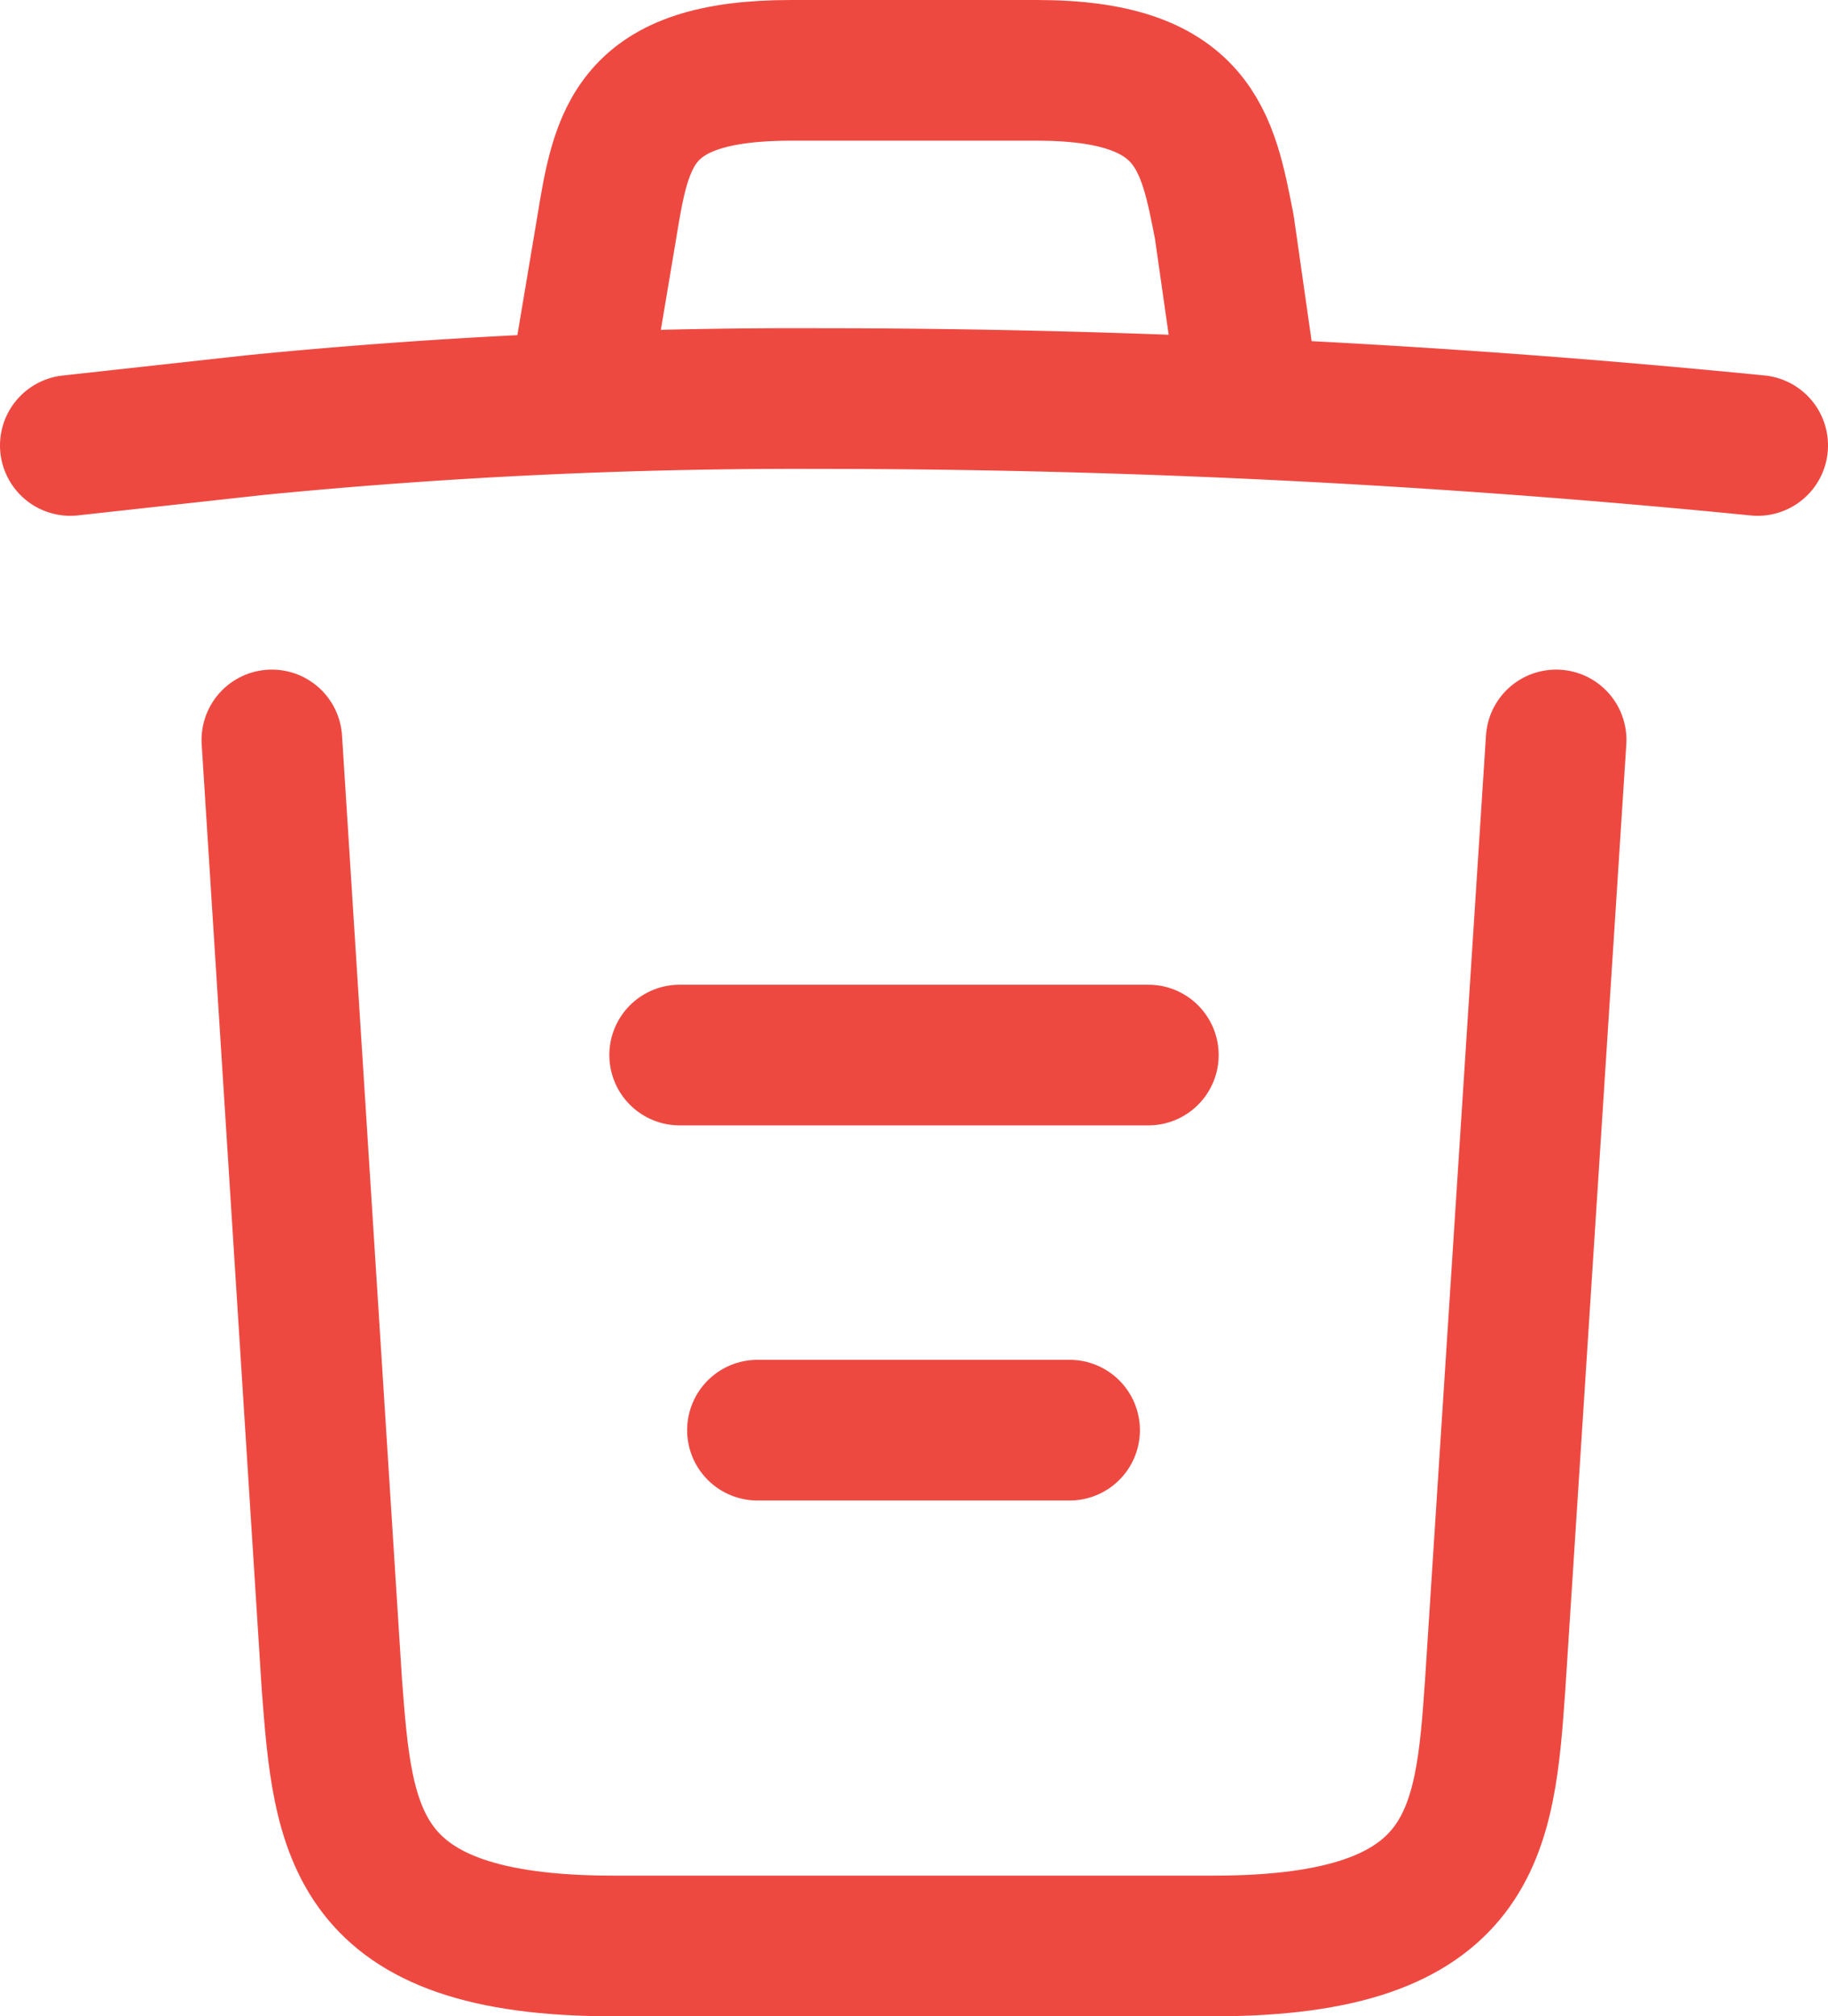 <svg xmlns="http://www.w3.org/2000/svg" xmlns:xlink="http://www.w3.org/1999/xlink" viewBox="0 0 19.5 21.5"><defs><style>.cls-1,.cls-3{fill:none;}.cls-2{clip-path:url(#clip-path);}.cls-3{stroke:#ee4941;stroke-linecap:round;stroke-linejoin:round;stroke-width:1.5px;}</style><clipPath id="clip-path" transform="translate(-2.25 -1.25)"><rect class="cls-1" width="24" height="24"/></clipPath></defs><title>Ресурс 4</title><g id="Слой_2" data-name="Слой 2"><g id="Слой_1-2" data-name="Слой 1"><g class="cls-2"><g class="cls-2"><path class="cls-3" d="M21,6c-3.33-.33-6.68-.5-10-.5A59.07,59.07,0,0,0,5,5.78L3,6" transform="translate(-2.25 -1.25)"/><path class="cls-3" d="M8.5,5l.22-1.31C8.88,2.71,9,2,10.69,2h2.62c1.69,0,1.82.75,2,1.67L15.5,5" transform="translate(-2.25 -1.25)"/><path class="cls-3" d="M18.85,9.14,18.2,19.21c-.11,1.57-.2,2.79-3,2.79H8.79c-2.79,0-2.88-1.22-3-2.79L5.15,9.14" transform="translate(-2.25 -1.25)"/><line class="cls-3" x1="8.08" y1="15.25" x2="11.41" y2="15.25"/><line class="cls-3" x1="7.25" y1="11.25" x2="12.25" y2="11.25"/></g></g></g></g></svg>